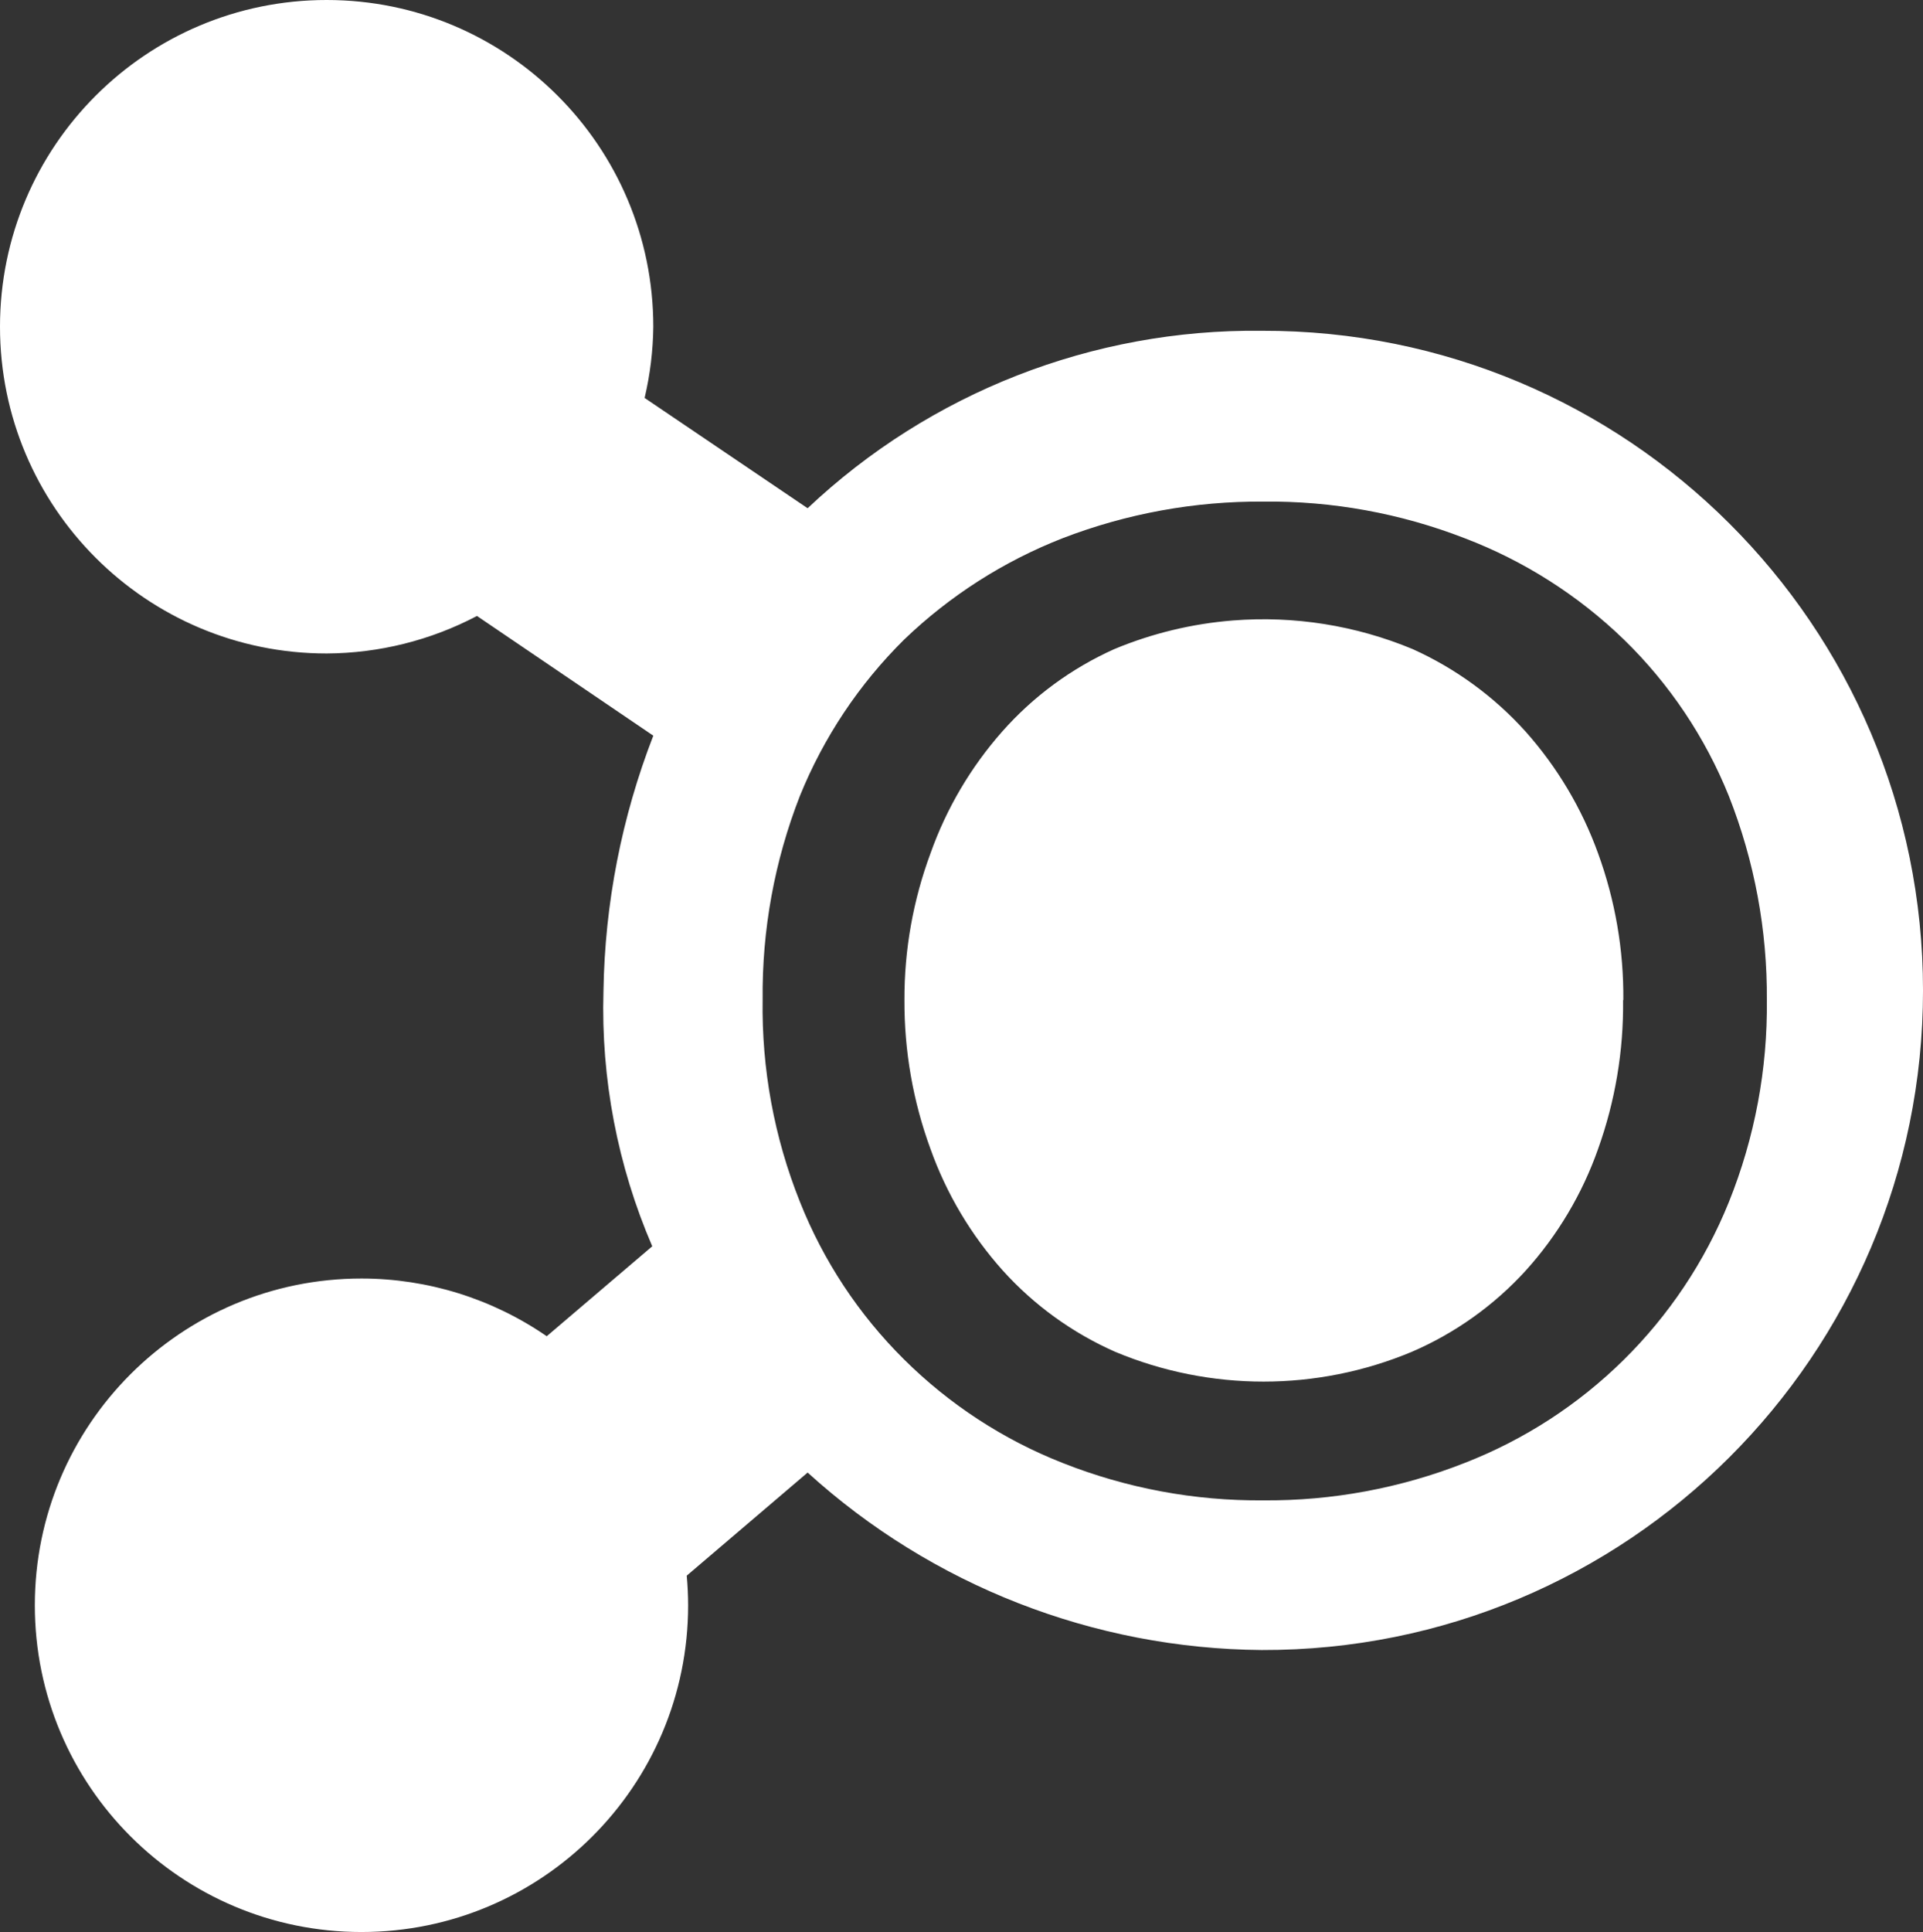 <?xml version="1.0" encoding="UTF-8" standalone="no"?>
<svg
   id="Layer_1"
   data-name="Layer 1"
   viewBox="0 0 147.411 148.061"
   version="1.1"
   sodipodi:docname="openassetio-icon-white.svg"
   inkscape:version="1.2.2 (b0a84865, 2022-12-01)"
   width="147.411"
   height="148.061"
   inkscape:export-filename="openassetio-icon-black.png"
   inkscape:export-xdpi="1200"
   inkscape:export-ydpi="1200"
   xmlns:inkscape="http://www.inkscape.org/namespaces/inkscape"
   xmlns:sodipodi="http://sodipodi.sourceforge.net/DTD/sodipodi-0.dtd"
   xmlns="http://www.w3.org/2000/svg"
   xmlns:svg="http://www.w3.org/2000/svg">
  <rect x="0" y="0" width="147.411" height="148.061" fill="#333333" stroke="none"/>
  <sodipodi:namedview
     id="namedview414"
     pagecolor="#ffffff"
     bordercolor="#666666"
     borderopacity="1.0"
     inkscape:pageshadow="2"
     inkscape:pageopacity="0.0"
     inkscape:pagecheckerboard="0"
     showgrid="false"
     inkscape:zoom="1.438"
     inkscape:cx="280.59805"
     inkscape:cy="122.04451"
     inkscape:window-width="1296"
     inkscape:window-height="969"
     inkscape:window-x="1598"
     inkscape:window-y="83"
     inkscape:window-maximized="0"
     inkscape:current-layer="Layer_1"
     inkscape:showpageshadow="2"
     inkscape:deskcolor="#d1d1d1" />
  <defs
     id="defs383">
    <style
       id="style381">.cls-1{fill:#fff;}</style>
  </defs>
  <path
     id="logo"
     d="M 25.041,2.0979599e-8 C 11.212,-5.5997902e-4 5.1402075e-4,11.21 2.075326e-8,25.039 -5.5697925e-4,38.869 11.211,50.081 25.041,50.08 c 4.016,-0.02 7.968,-1.006 11.523,-2.875 l 13.516,9.174 C 47.656,62.624 46.362,69.251 46.26,75.949 46.063,82.664 47.34,89.341 50,95.51 l -8.09,6.893 C 37.734,99.524 32.783,97.982 27.711,97.98 13.882,97.98 2.67,109.19 2.67,123.02 c -5.57e-4,13.83 11.211,25.042 25.041,25.041 13.829,-5.2e-4 25.04,-11.212 25.039,-25.041 -0.002,-0.757 -0.037,-1.514 -0.107,-2.268 l 9.268,-7.902 c 9.537,8.659 21.93,13.5 34.811,13.6 27.973,0.078 50.69,-22.577 50.69,-50.55 0,-27.973 -22.718,-50.628 -50.69,-50.55 h -0.031 C 83.772,25.206 71.304,30.082 61.91,38.949 L 49.414,30.496 c 0.422,-1.789 0.645,-3.619 0.666,-5.457 C 50.08,11.211 38.869,5.2002098e-4 25.041,2.0979599e-8 Z M 96.84,38.439 c 5.271,-0.056 10.505,0.895 15.42,2.801 4.558,1.735 8.715,4.379 12.221,7.77 3.49,3.395 6.231,7.483 8.049,12 1.962,4.976 2.95,10.282 2.91,15.631 0.059,5.301 -0.93,10.561 -2.91,15.479 -3.709,9.177 -11.044,16.415 -20.27,20 -4.91,1.931 -10.144,2.902 -15.42,2.861 -5.26,0.045 -10.478,-0.926 -15.369,-2.861 -4.551,-1.787 -8.689,-4.486 -12.16,-7.93 -3.475,-3.44 -6.199,-7.563 -8,-12.109 -1.966,-4.92 -2.934,-10.183 -2.85,-15.48 -0.055,-5.331 0.912,-10.623 2.85,-15.59 1.823,-4.502 4.545,-8.585 8,-12 3.504,-3.363 7.636,-6.003 12.16,-7.77 4.903,-1.887 10.116,-2.837 15.369,-2.801 z m -2.328,9.111 c -3.124,0.247 -6.189,0.986 -9.082,2.189 -3.293,1.473 -6.232,3.635 -8.619,6.34 -2.403,2.726 -4.263,5.886 -5.48,9.311 -1.336,3.6 -2.014,7.41 -2,11.25 -0.018,3.895 0.659,7.763 2,11.42 1.227,3.432 3.109,6.594 5.541,9.309 2.402,2.661 5.339,4.784 8.619,6.23 7.272,3.041 15.459,3.041 22.73,0 3.323,-1.432 6.303,-3.556 8.74,-6.23 2.444,-2.706 4.326,-5.87 5.539,-9.309 1.314,-3.662 1.964,-7.529 1.92,-11.42 h 0.019 c 0.033,-3.836 -0.624,-7.647 -1.939,-11.25 -1.238,-3.427 -3.118,-6.587 -5.539,-9.311 -2.422,-2.693 -5.379,-4.852 -8.682,-6.34 -4.351,-1.81 -9.07,-2.56 -13.768,-2.189 z"
     inkscape:label="logo"
     sodipodi:nodetypes="cccccccccssccccsccccccccccccccccccccccccccccccccccccccc"
     style="fill:#ffffff" />
</svg>
